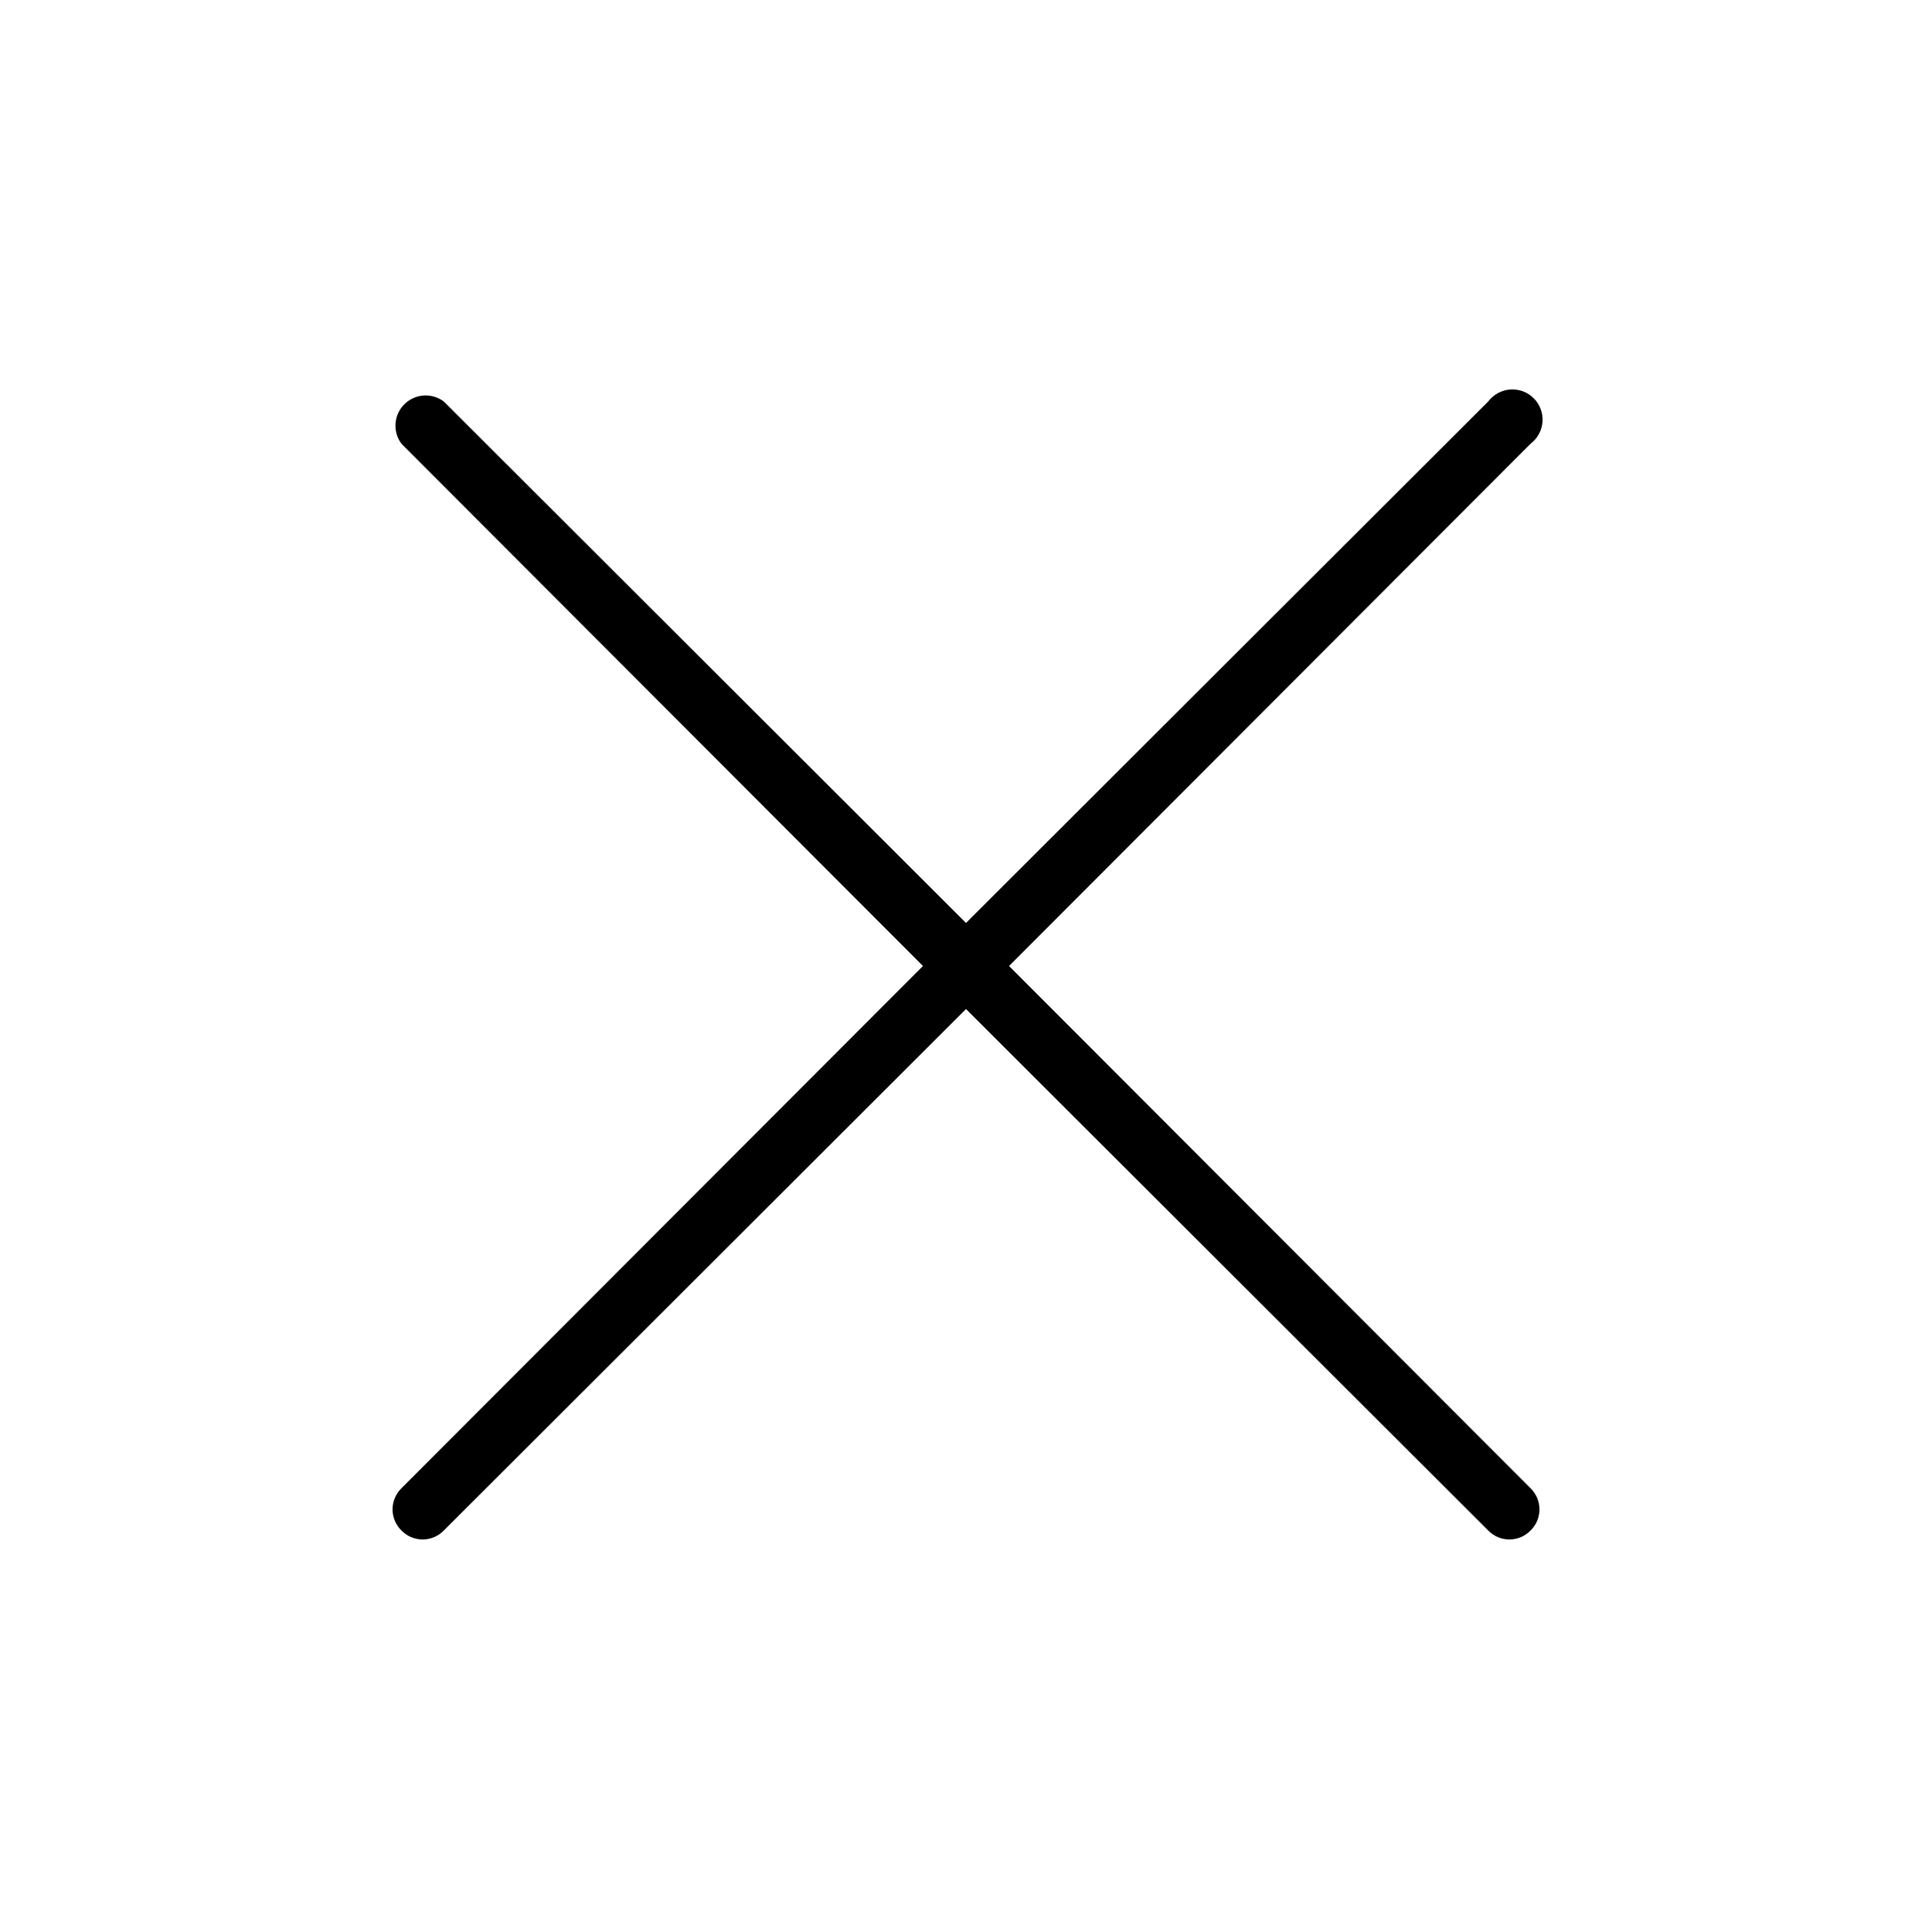 <svg width="40" height="40" viewBox="0 0 40 40" fill="none" xmlns="http://www.w3.org/2000/svg">
<path d="M31.688 30.812C31.746 30.869 31.793 30.937 31.825 31.012C31.856 31.088 31.873 31.168 31.873 31.25C31.873 31.332 31.856 31.412 31.825 31.488C31.793 31.563 31.746 31.631 31.688 31.688C31.631 31.746 31.563 31.793 31.488 31.825C31.412 31.856 31.332 31.873 31.25 31.873C31.168 31.873 31.088 31.856 31.012 31.825C30.937 31.793 30.869 31.746 30.812 31.688L20 20.891L9.188 31.688C9.131 31.746 9.063 31.793 8.988 31.825C8.912 31.856 8.832 31.873 8.75 31.873C8.668 31.873 8.588 31.856 8.512 31.825C8.437 31.793 8.369 31.746 8.312 31.688C8.254 31.631 8.207 31.563 8.176 31.488C8.144 31.412 8.127 31.332 8.127 31.25C8.127 31.168 8.144 31.088 8.176 31.012C8.207 30.937 8.254 30.869 8.312 30.812L19.109 20L8.312 9.188C8.222 9.067 8.178 8.918 8.189 8.768C8.2 8.618 8.264 8.477 8.371 8.371C8.477 8.264 8.618 8.2 8.768 8.189C8.918 8.178 9.067 8.222 9.188 8.312L20 19.109L30.812 8.312C30.866 8.241 30.935 8.182 31.013 8.139C31.092 8.096 31.179 8.07 31.268 8.064C31.358 8.058 31.447 8.071 31.531 8.102C31.615 8.133 31.691 8.182 31.754 8.246C31.818 8.309 31.867 8.385 31.898 8.469C31.929 8.553 31.942 8.642 31.936 8.732C31.93 8.821 31.904 8.908 31.861 8.987C31.818 9.065 31.759 9.134 31.688 9.188L20.891 20L31.688 30.812Z" fill="black"/>
</svg>

